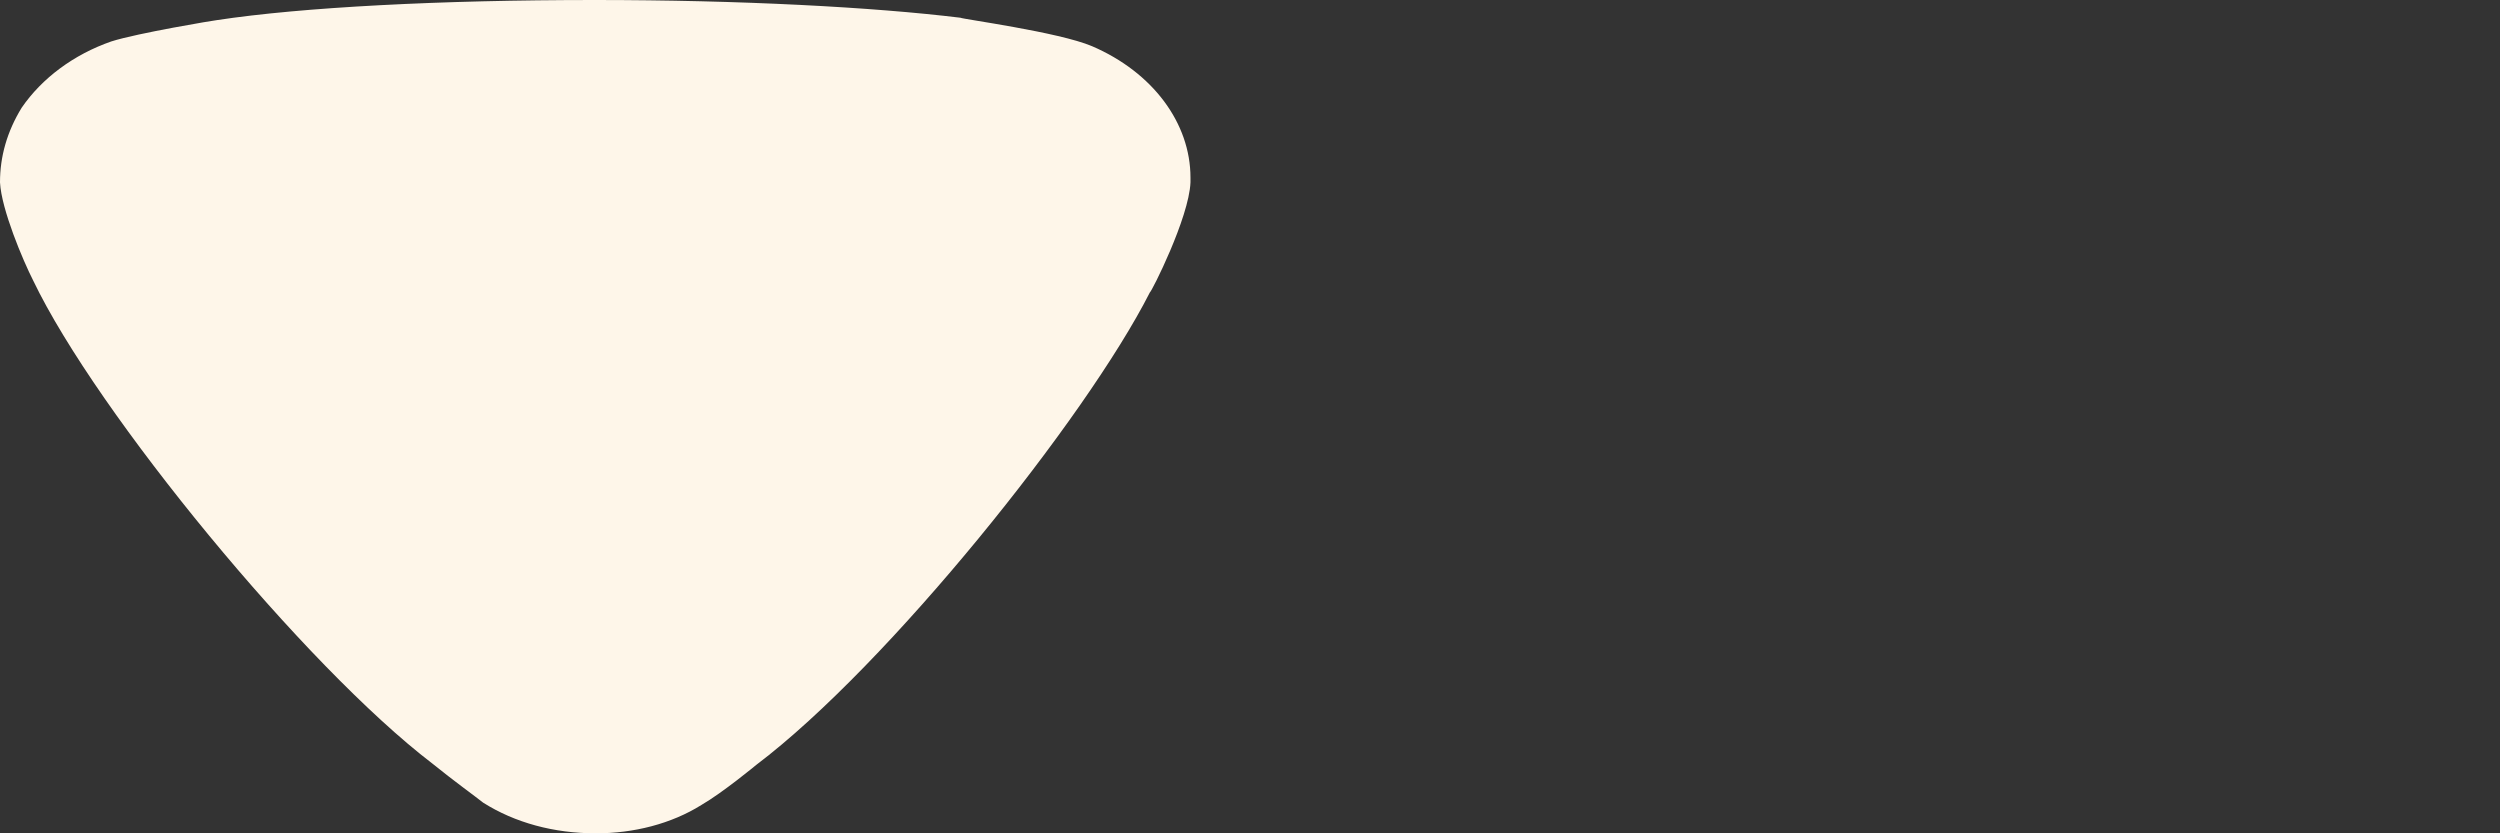 <svg width="21" height="7" viewBox="0 0 21 7" fill="none" xmlns="http://www.w3.org/2000/svg">
<rect x="0" y="0" width="21" height="7" fill="#333333" stroke="none"/>
<path d="M4.058 6.742C4.009 6.702 3.803 6.553 3.632 6.414C2.563 5.598 0.813 3.47 0.279 2.357C0.193 2.188 0.012 1.76 0 1.532C0 1.313 0.06 1.104 0.182 0.905C0.352 0.657 0.619 0.458 0.935 0.348C1.154 0.278 1.81 0.169 1.822 0.169C2.539 0.06 3.705 0 4.993 0C6.221 0 7.339 0.06 8.068 0.149C8.079 0.16 8.894 0.269 9.173 0.388C9.683 0.607 10 1.034 10 1.492V1.532C9.988 1.83 9.671 2.456 9.659 2.456C9.124 3.51 7.46 5.588 6.354 6.424C6.354 6.424 6.07 6.659 5.893 6.761C5.638 6.921 5.322 7 5.006 7C4.653 7 4.325 6.911 4.058 6.742Z" fill="#FEF6E9"/>
</svg>

